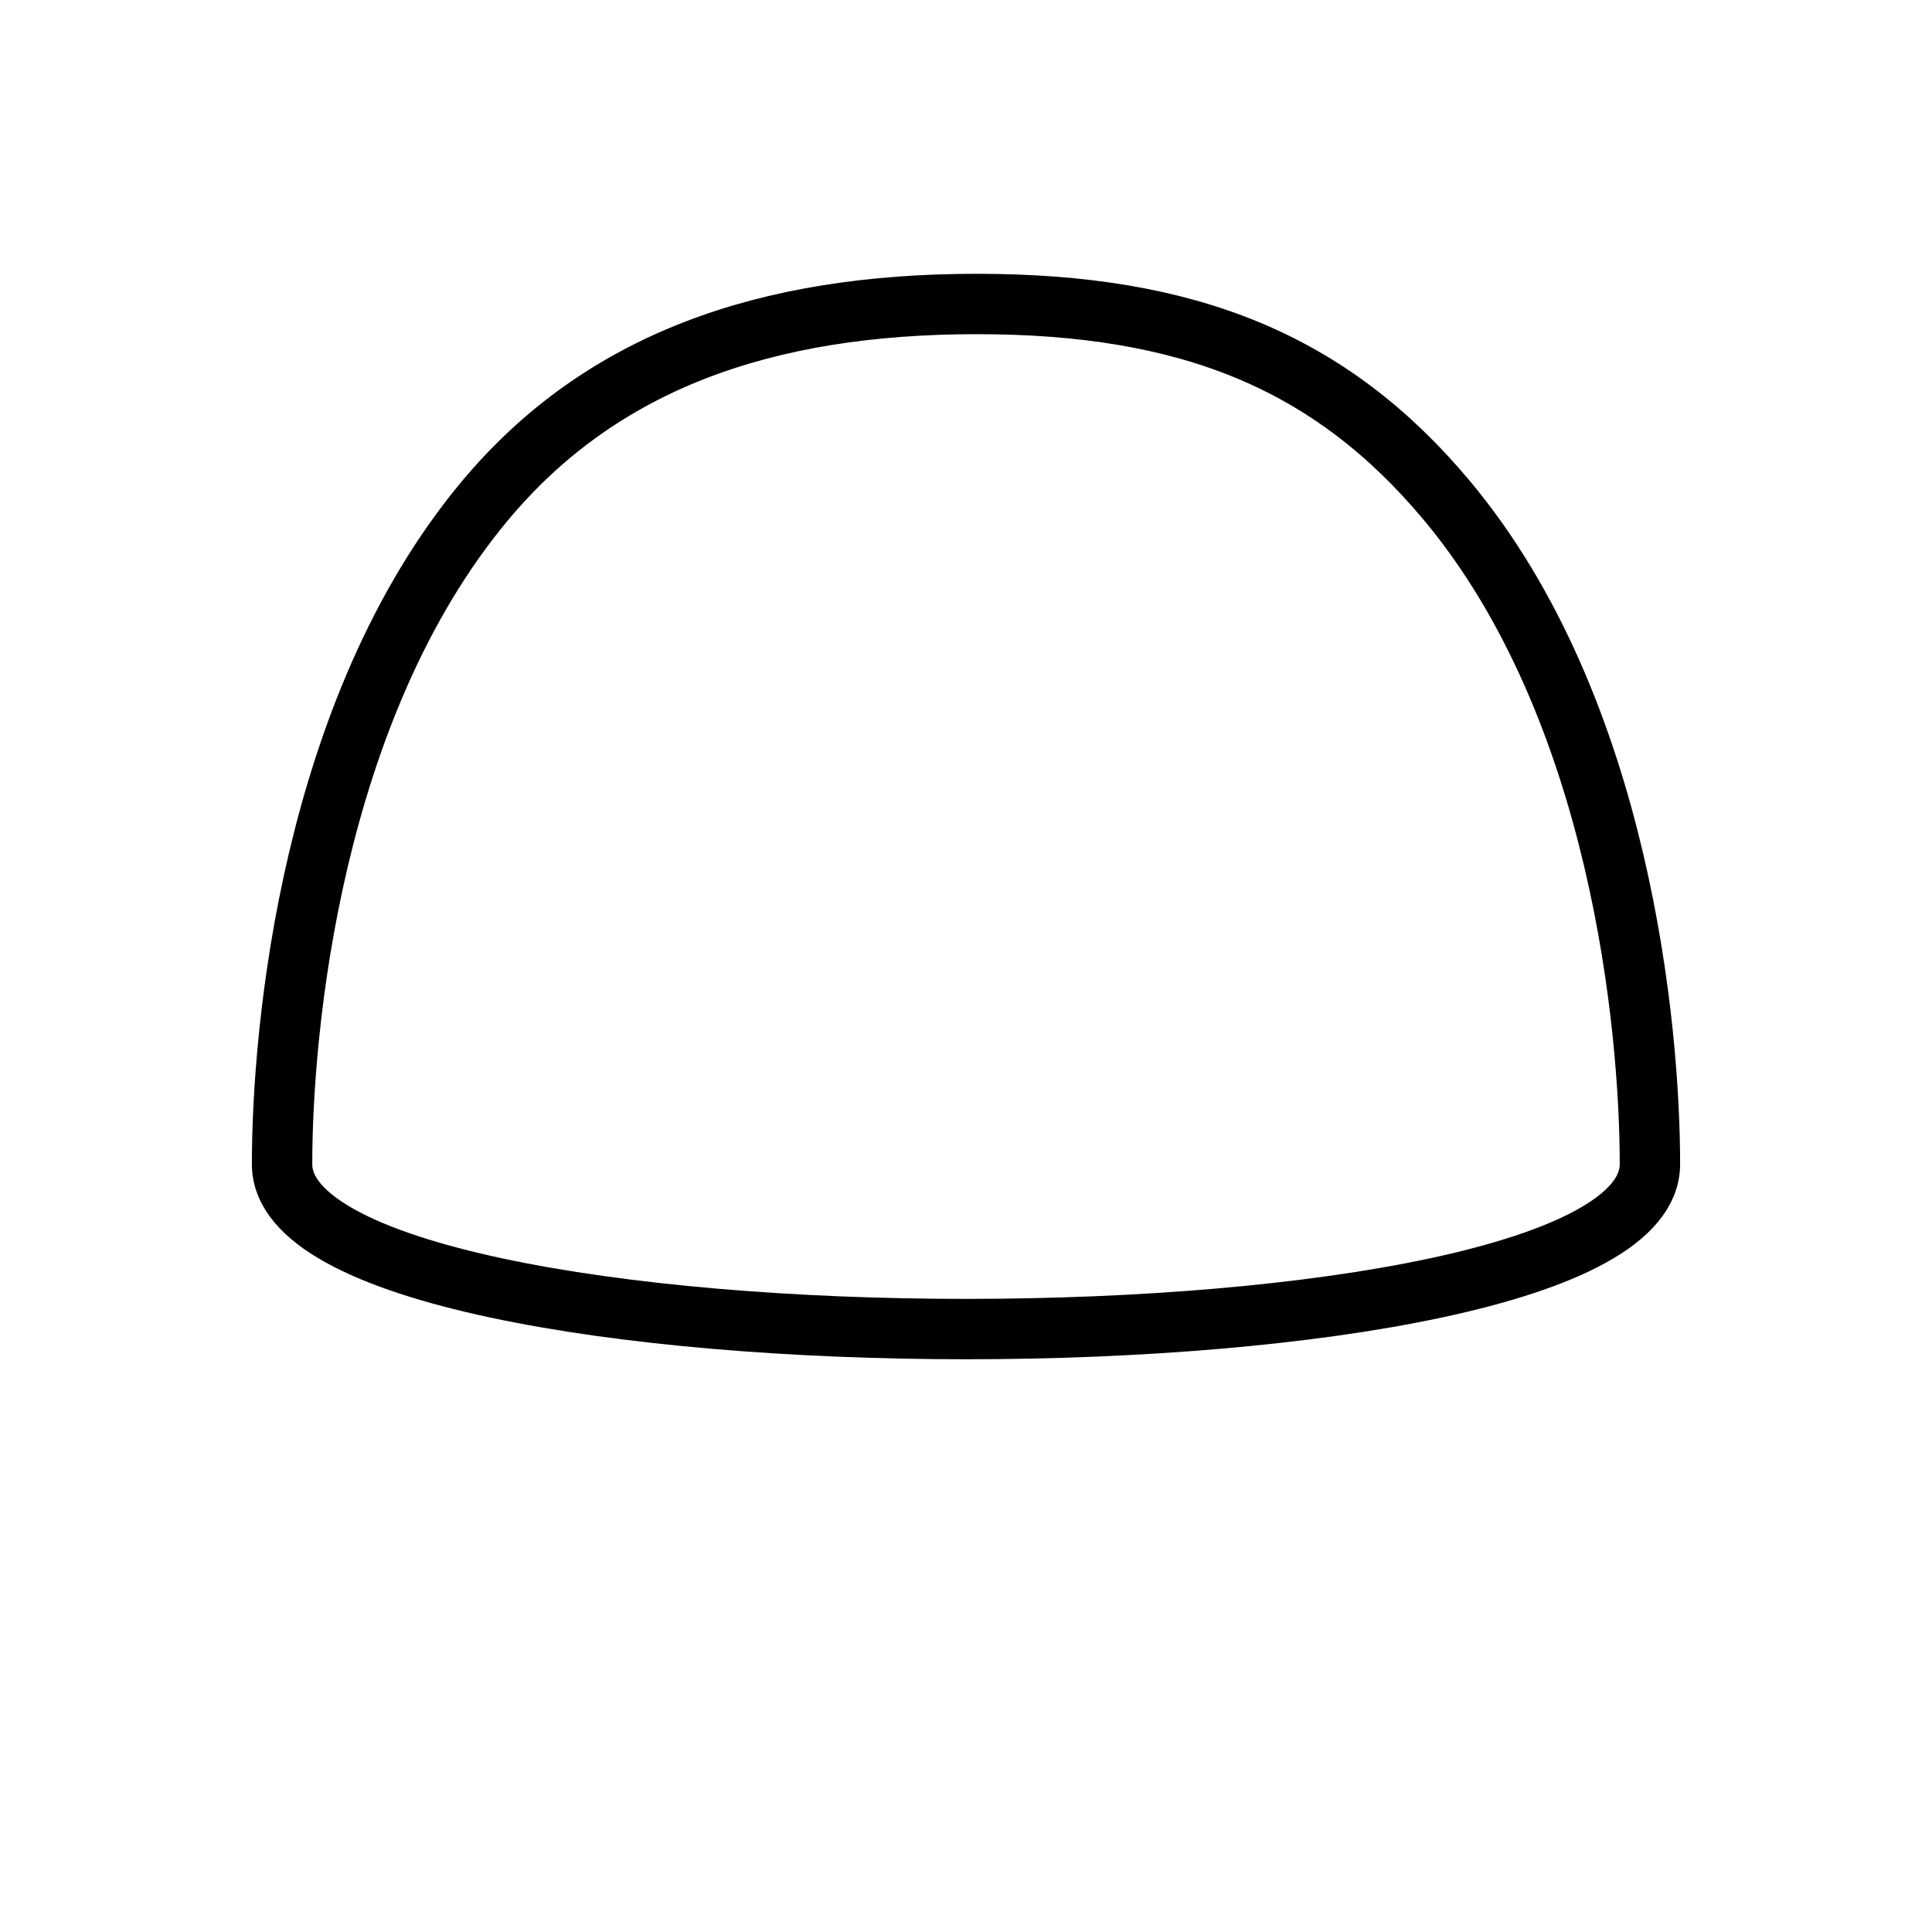 <svg viewBox="0 0 512 512" fill="none" xmlns="http://www.w3.org/2000/svg">
<path fill-rule="evenodd" clip-rule="evenodd" d="M74.752 308.536C74.752 272.997 82.391 187.886 128.559 132.65C159.337 95.826 202.807 80.56 258.88 80.56C314.953 80.56 352.662 95.826 383.441 132.65C429.609 187.886 437.248 272.997 437.248 308.536C437.248 366.78 74.752 366.78 74.752 308.536Z" stroke="black" stroke-width="16" stroke-linecap="round" stroke-linejoin="round"/>
</svg>
